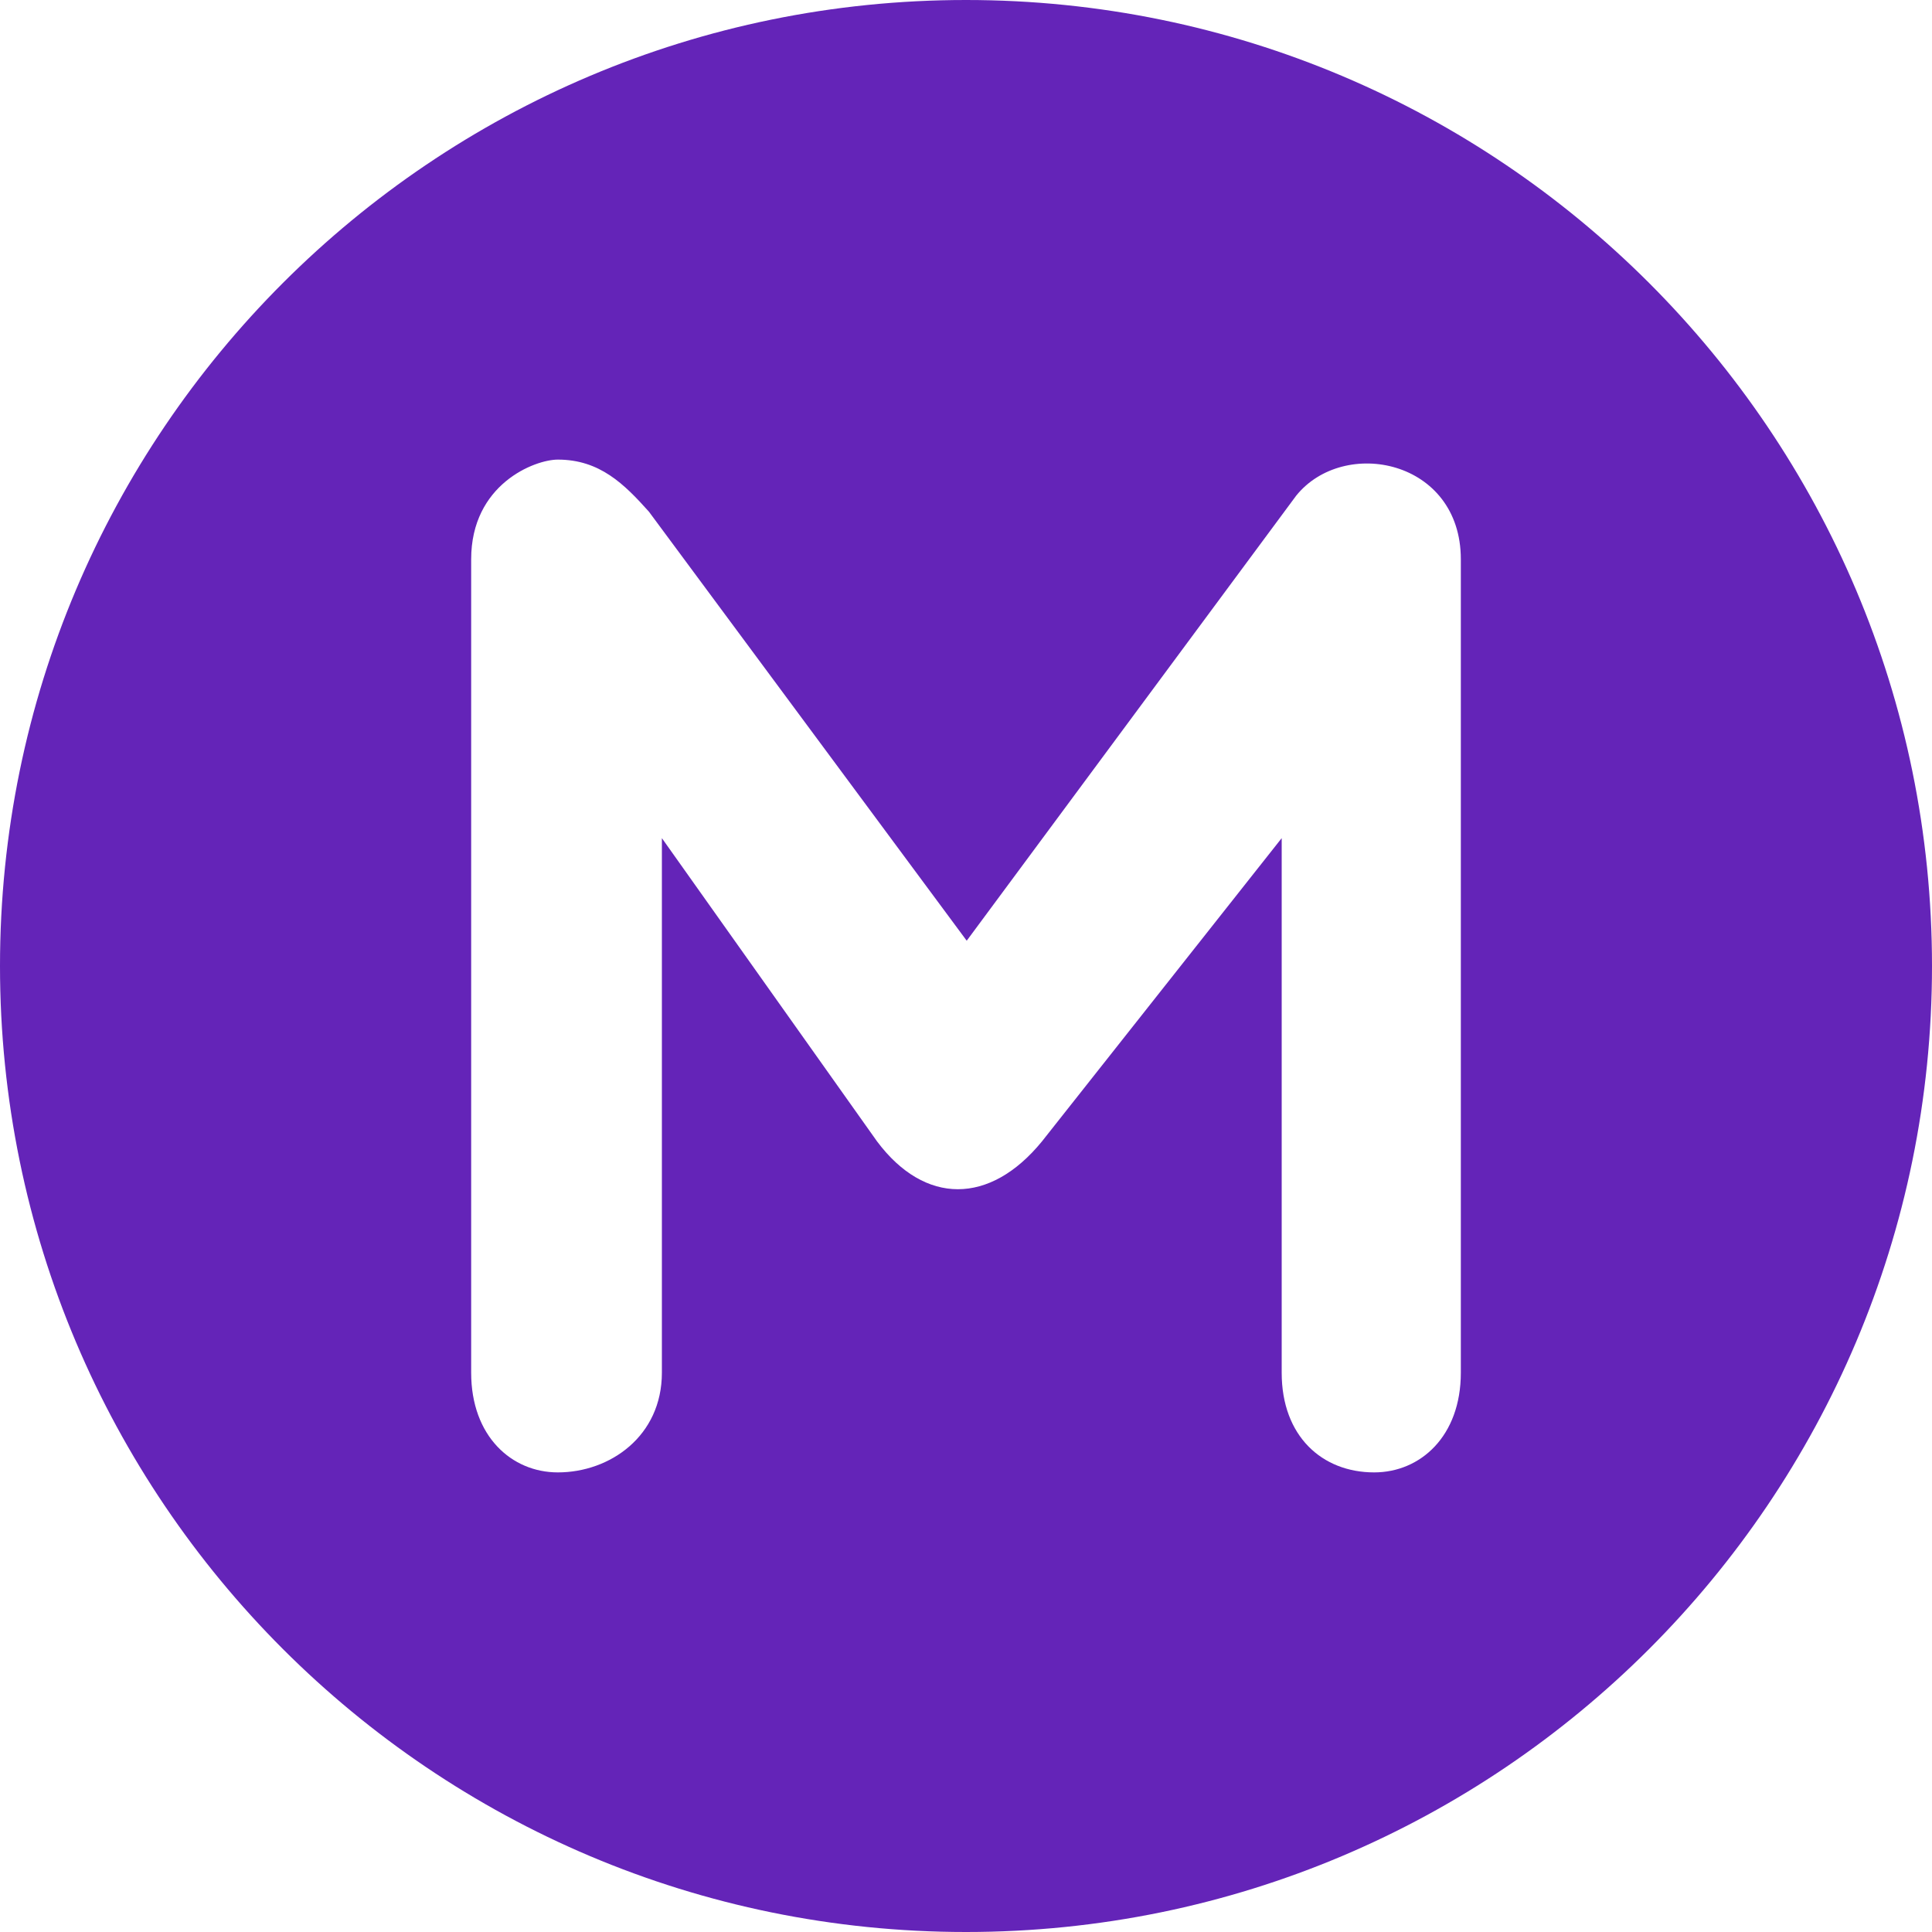 <?xml version="1.0" encoding="UTF-8"?>
<svg width="200px" height="200px" viewBox="0 0 200 200" version="1.1" xmlns="http://www.w3.org/2000/svg" xmlns:xlink="http://www.w3.org/1999/xlink">
    <title>majeeder-ico</title>
    <g id="Page-1" stroke="none" stroke-width="1" fill="none" fill-rule="evenodd">
        <path d="M100,0 C44.772,0 0,44.772 0,100 C0,155.228 44.772,200 100,200 C155.228,200 200,155.228 200,100 C200,44.772 155.228,0 100,0 Z M57.748,47.578 C62.085,47.578 64.629,50.121 67.172,52.963 L100.074,97.383 L134.176,51.318 C139.111,45.186 151.225,47.578 151.225,57.898 L151.225,142.102 C151.225,148.682 147.038,152.422 142.252,152.422 C136.868,152.422 132.68,148.682 132.68,142.102 L132.68,86.764 L107.852,118.172 C102.467,124.753 95.738,124.753 90.803,118.172 L68.518,86.764 L68.518,142.102 C68.518,148.682 63.132,152.422 57.748,152.422 C52.962,152.422 48.775,148.682 48.775,142.102 L48.775,57.898 C48.775,50.121 55.355,47.578 57.748,47.578 Z" id="majeeder-ico" fill="#6424B8"></path>
    </g>
</svg>
